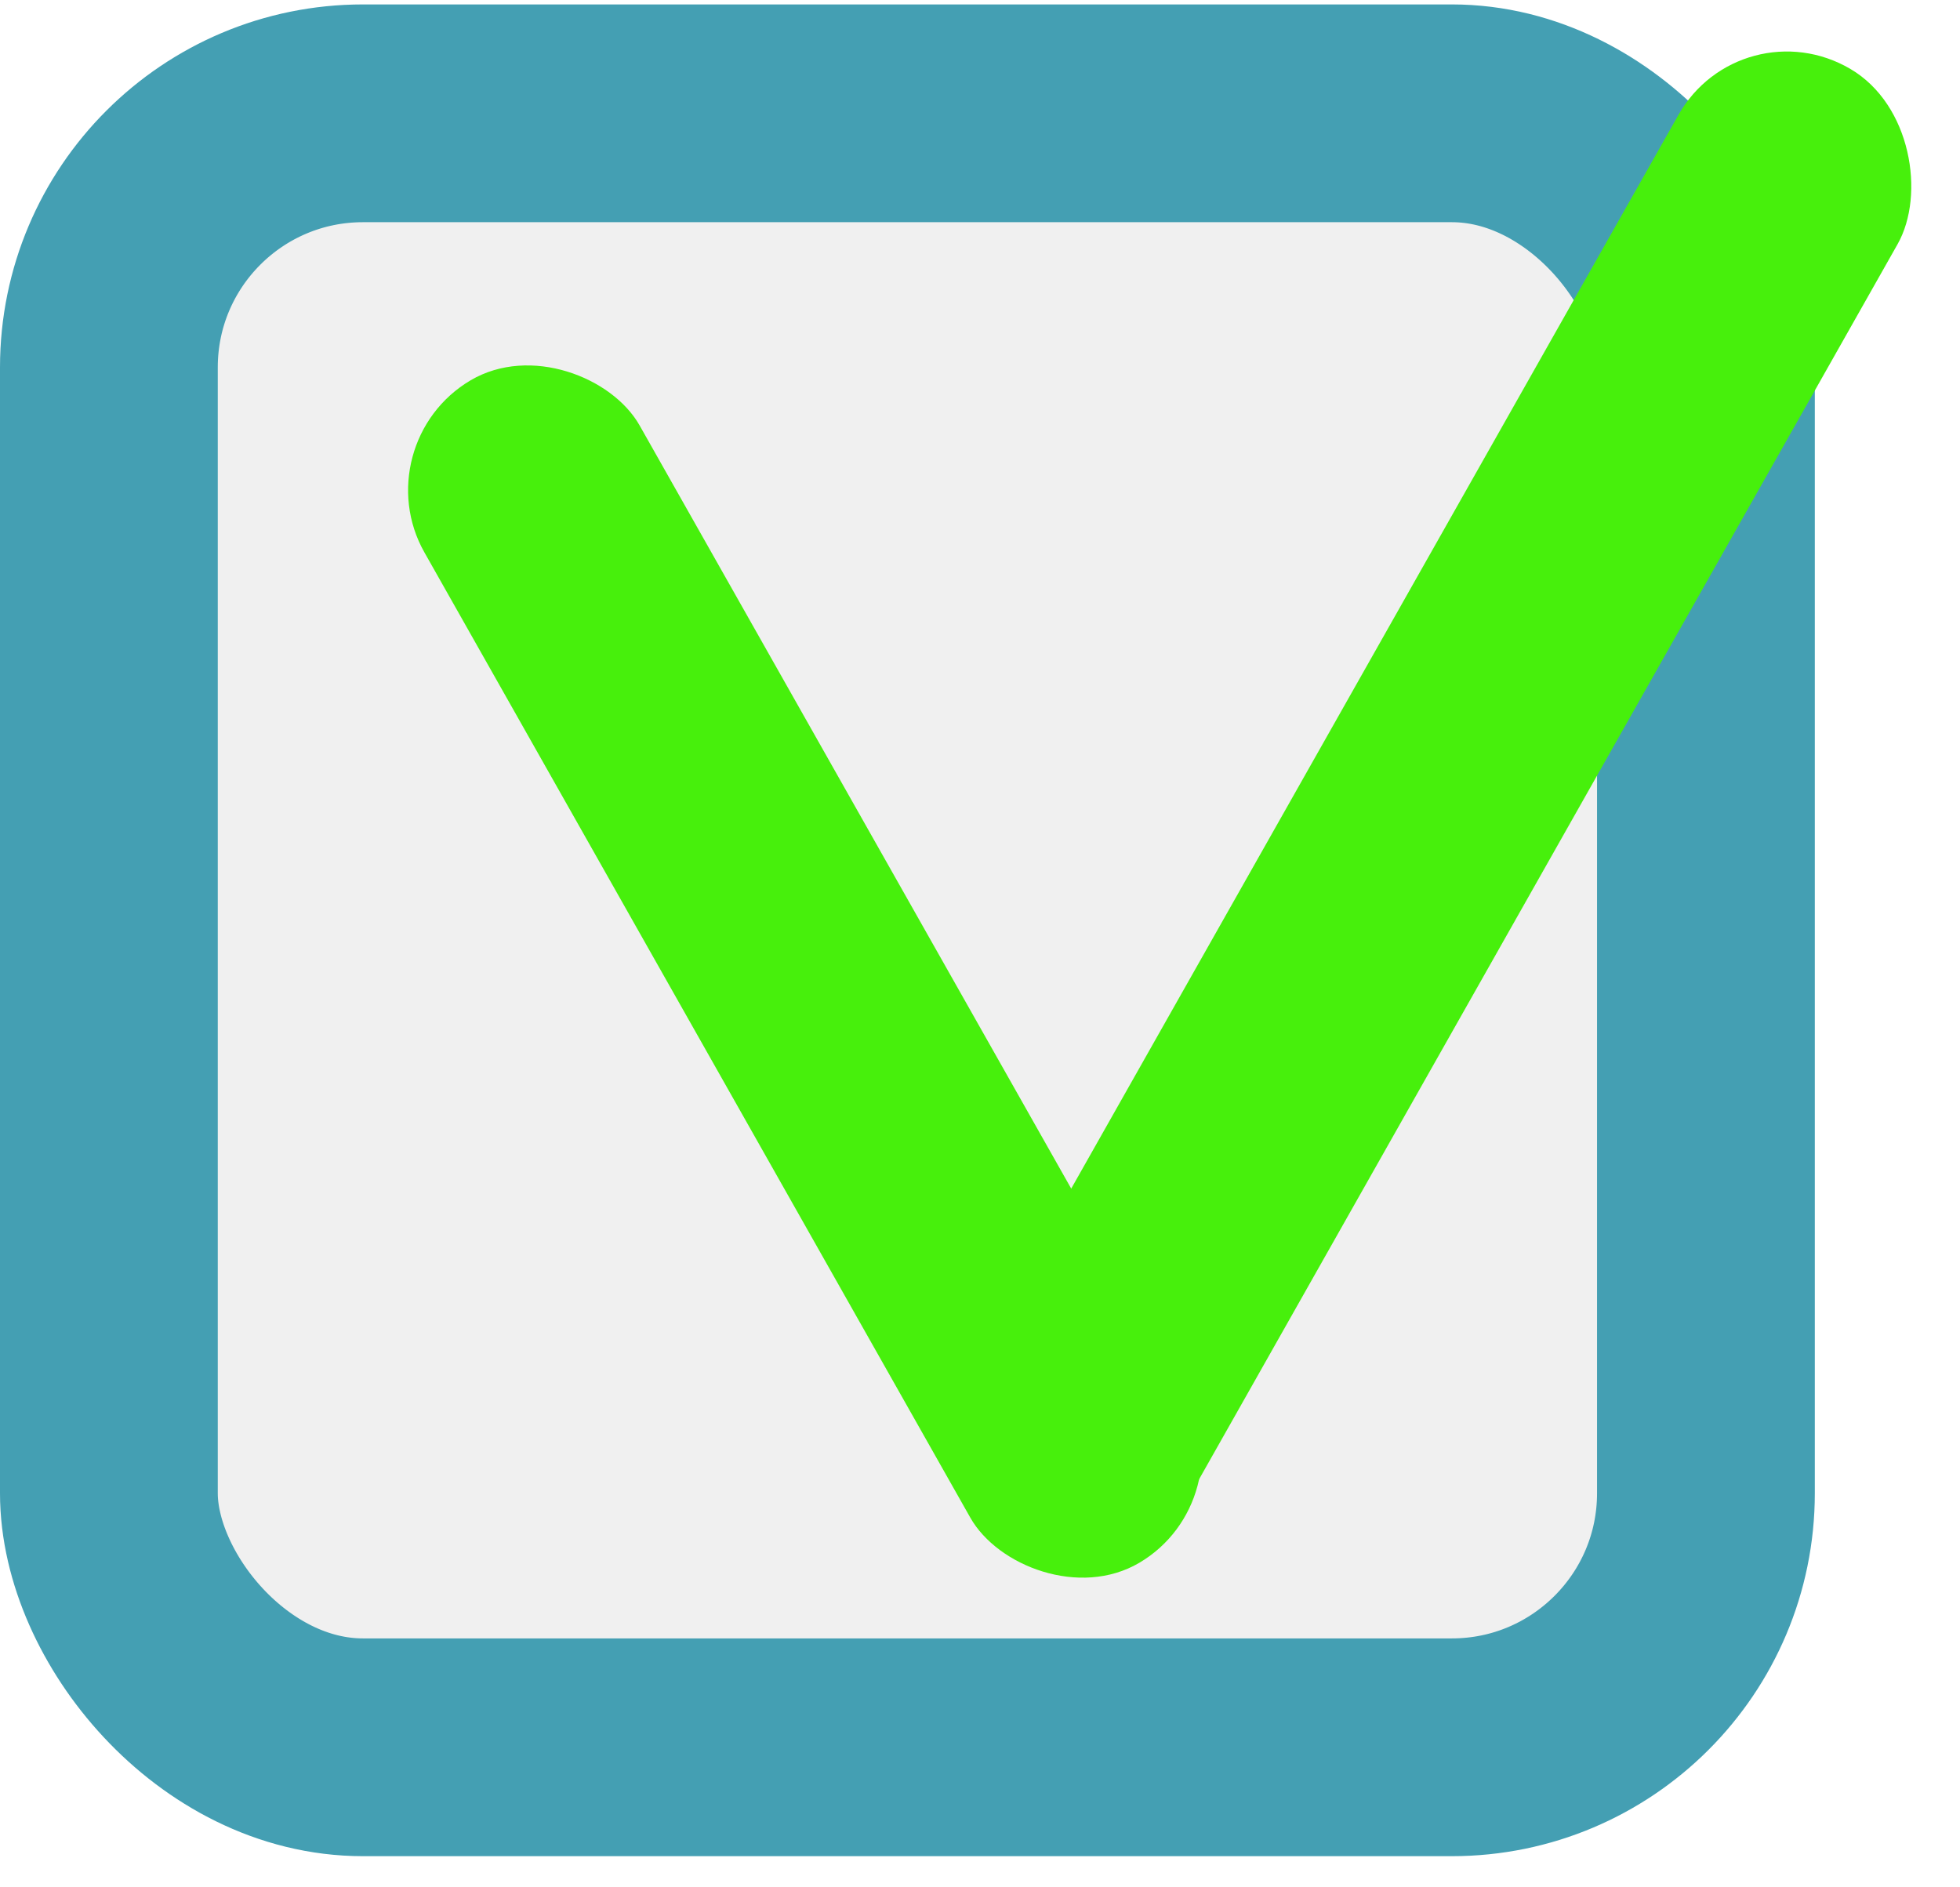 <svg width="27" height="26" viewBox="0 0 27 26" fill="none" xmlns="http://www.w3.org/2000/svg">
<rect x="1.5" y="1.561" width="22" height="22.51" rx="3.5" fill="#C4C4C4" fill-opacity="0.25" stroke="#449FB3" stroke-width="3"/>
<rect width="3.44" height="18.724" rx="1.72" transform="matrix(0.862 -0.508 0.492 0.87 5 6.113)" fill="#47F00C"/>
<rect width="3.503" height="23.25" rx="1.751" transform="matrix(0.862 0.508 -0.492 0.87 23.982 0.061)" fill="#47F00C"/>
</svg>
